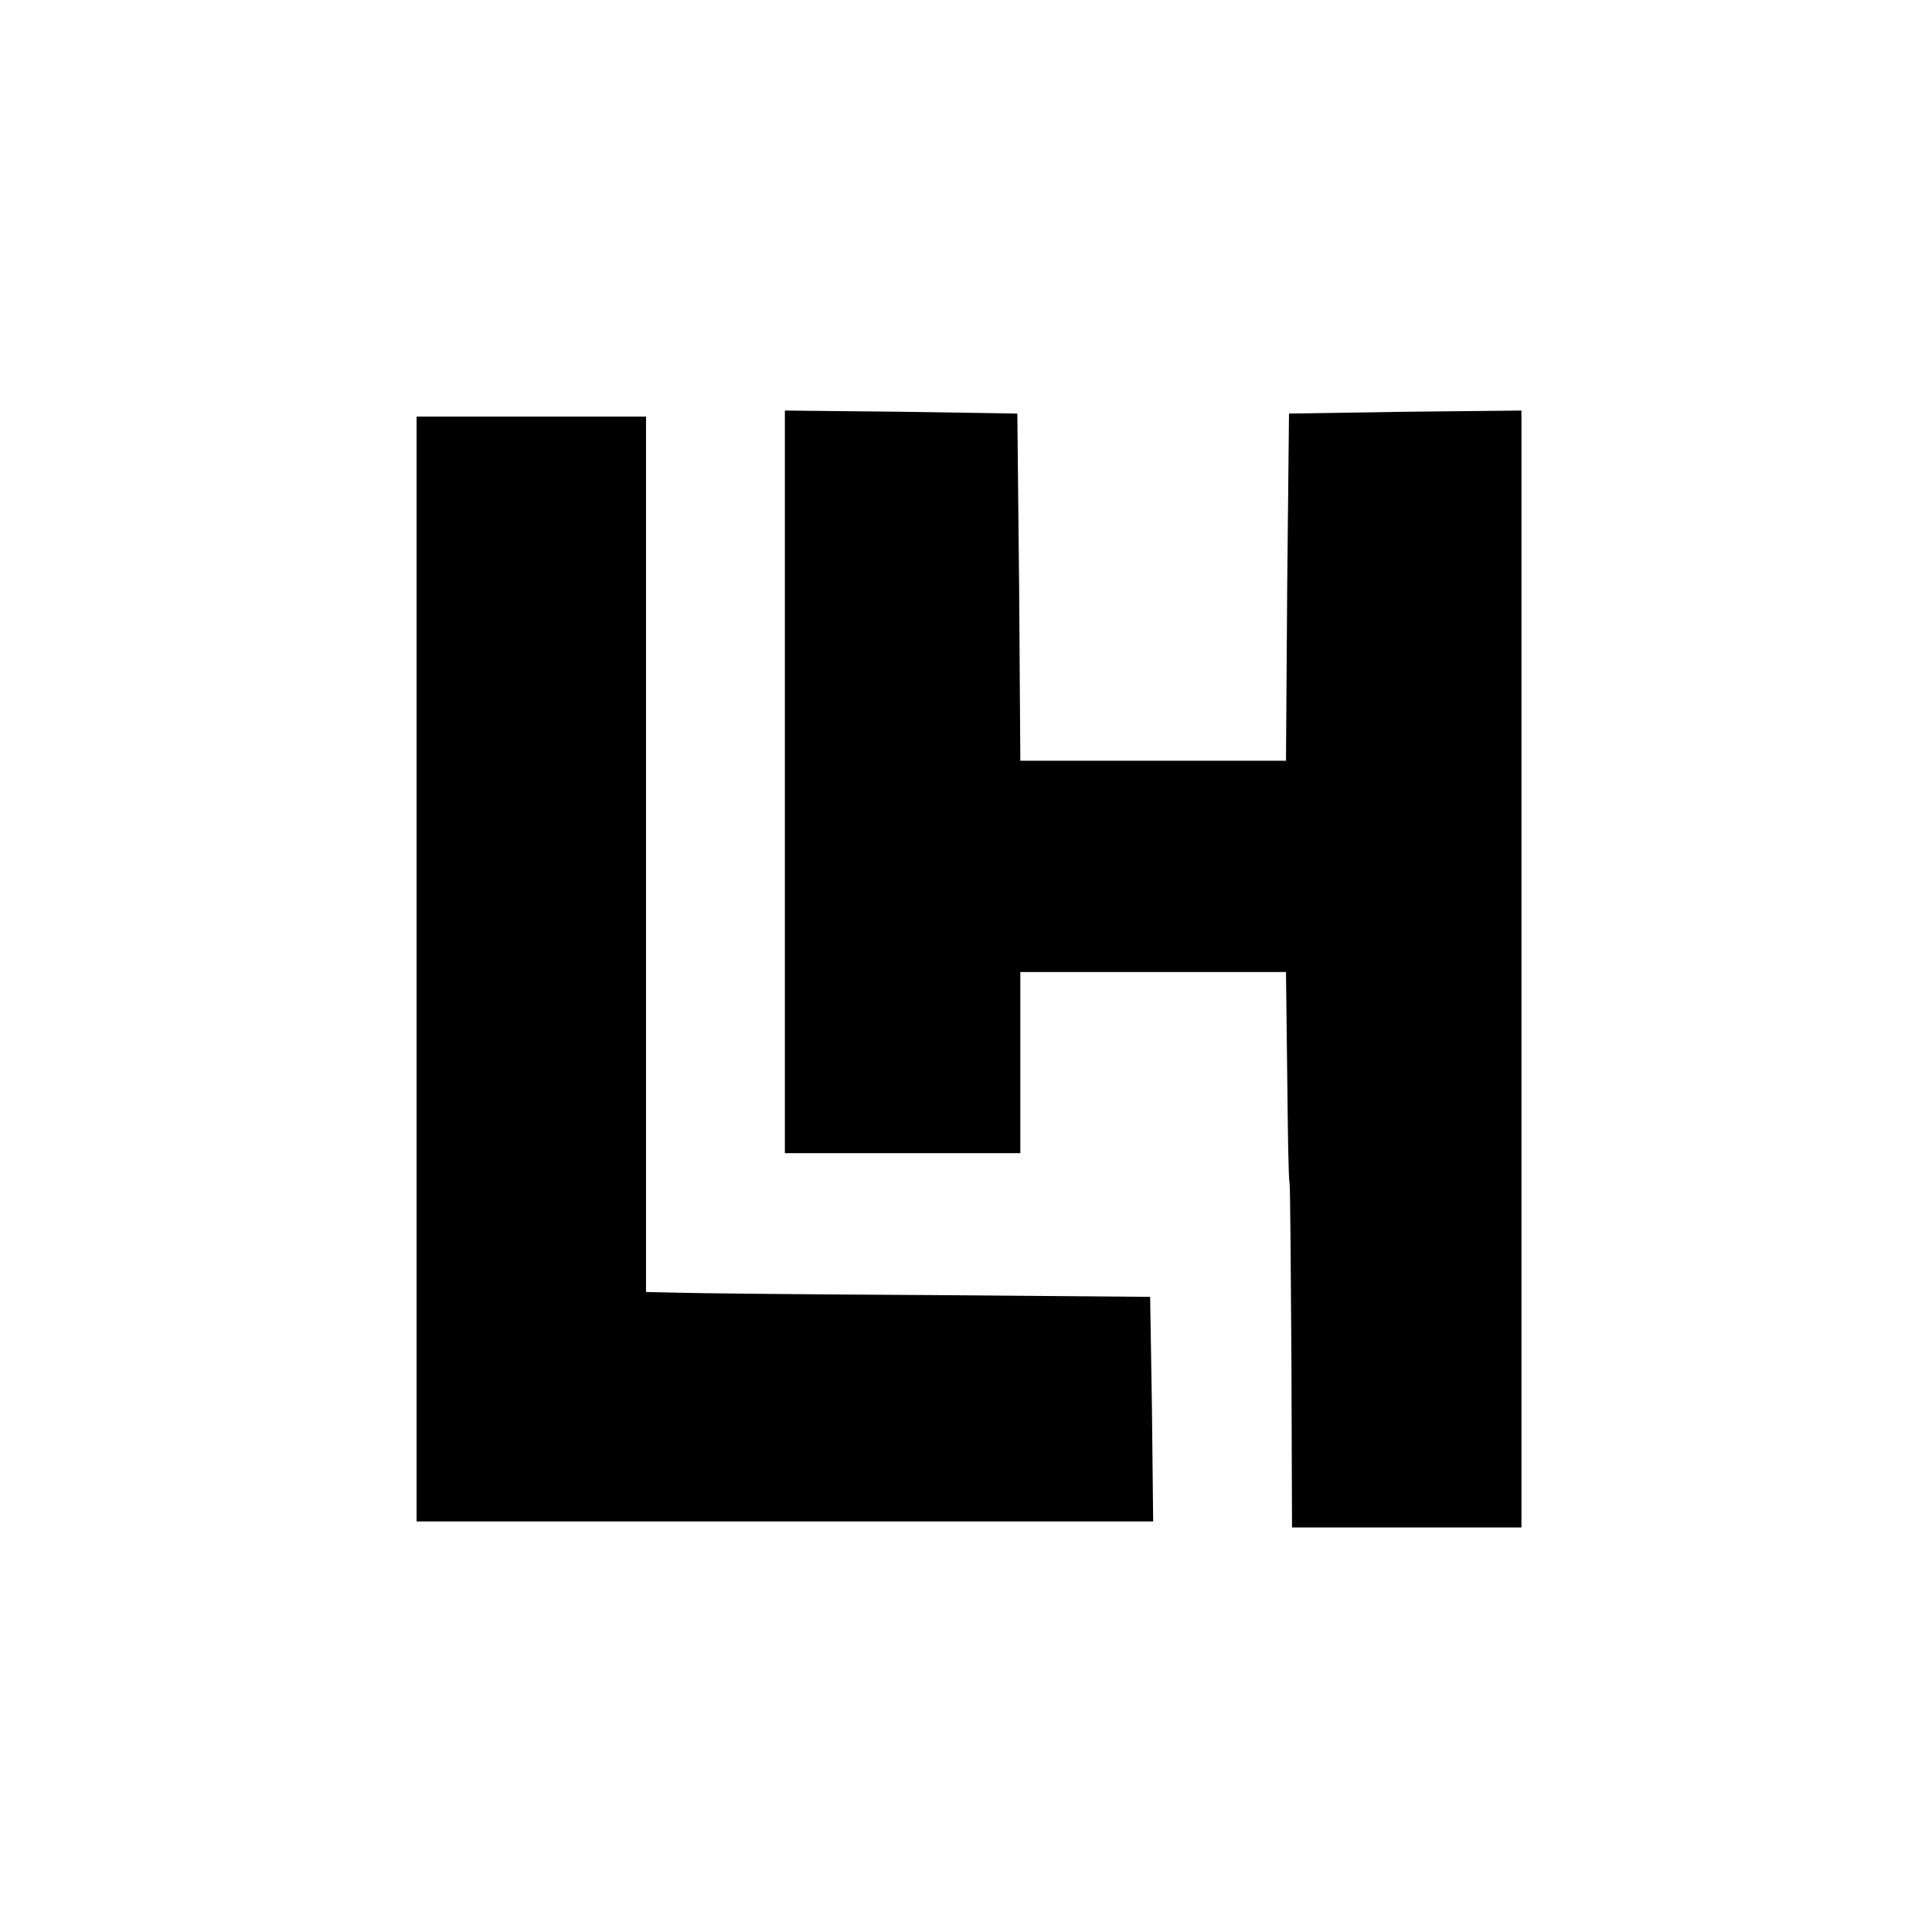 <?xml version="1.0" standalone="no"?>
<!DOCTYPE svg PUBLIC "-//W3C//DTD SVG 20010904//EN"
 "http://www.w3.org/TR/2001/REC-SVG-20010904/DTD/svg10.dtd">
<svg version="1.0" xmlns="http://www.w3.org/2000/svg" width="320pt" height="320pt" viewBox="0 0 320 320" preserveAspectRatio="xMidYMid meet">
<g transform="translate(0,320) scale(0.1,-0.1)" fill="#000000" stroke="none">
<path d="M1300 1905 l0 -615 195 0 195 0 0 150 0 150 220 0 220 0 2 -167 c1
-93 2 -175 4 -183 1 -8 2 -140 3 -292 l1 -278 190 0 190 0 0 925 0 925 -192
-2 -193 -3 -3 -287 -2 -288 -220 0 -220 0 -2 288 -3 287 -192 3 -193 2 0 -615z"></path>
<path d="M690 1595 l0 -915 610 0 610 0 -2 186 -3 186 -370 3 c-203 1 -391 3
-417 4 l-48 1 0 725 0 725 -190 0 -190 0 0 -915z"></path>
</g>
</svg>
